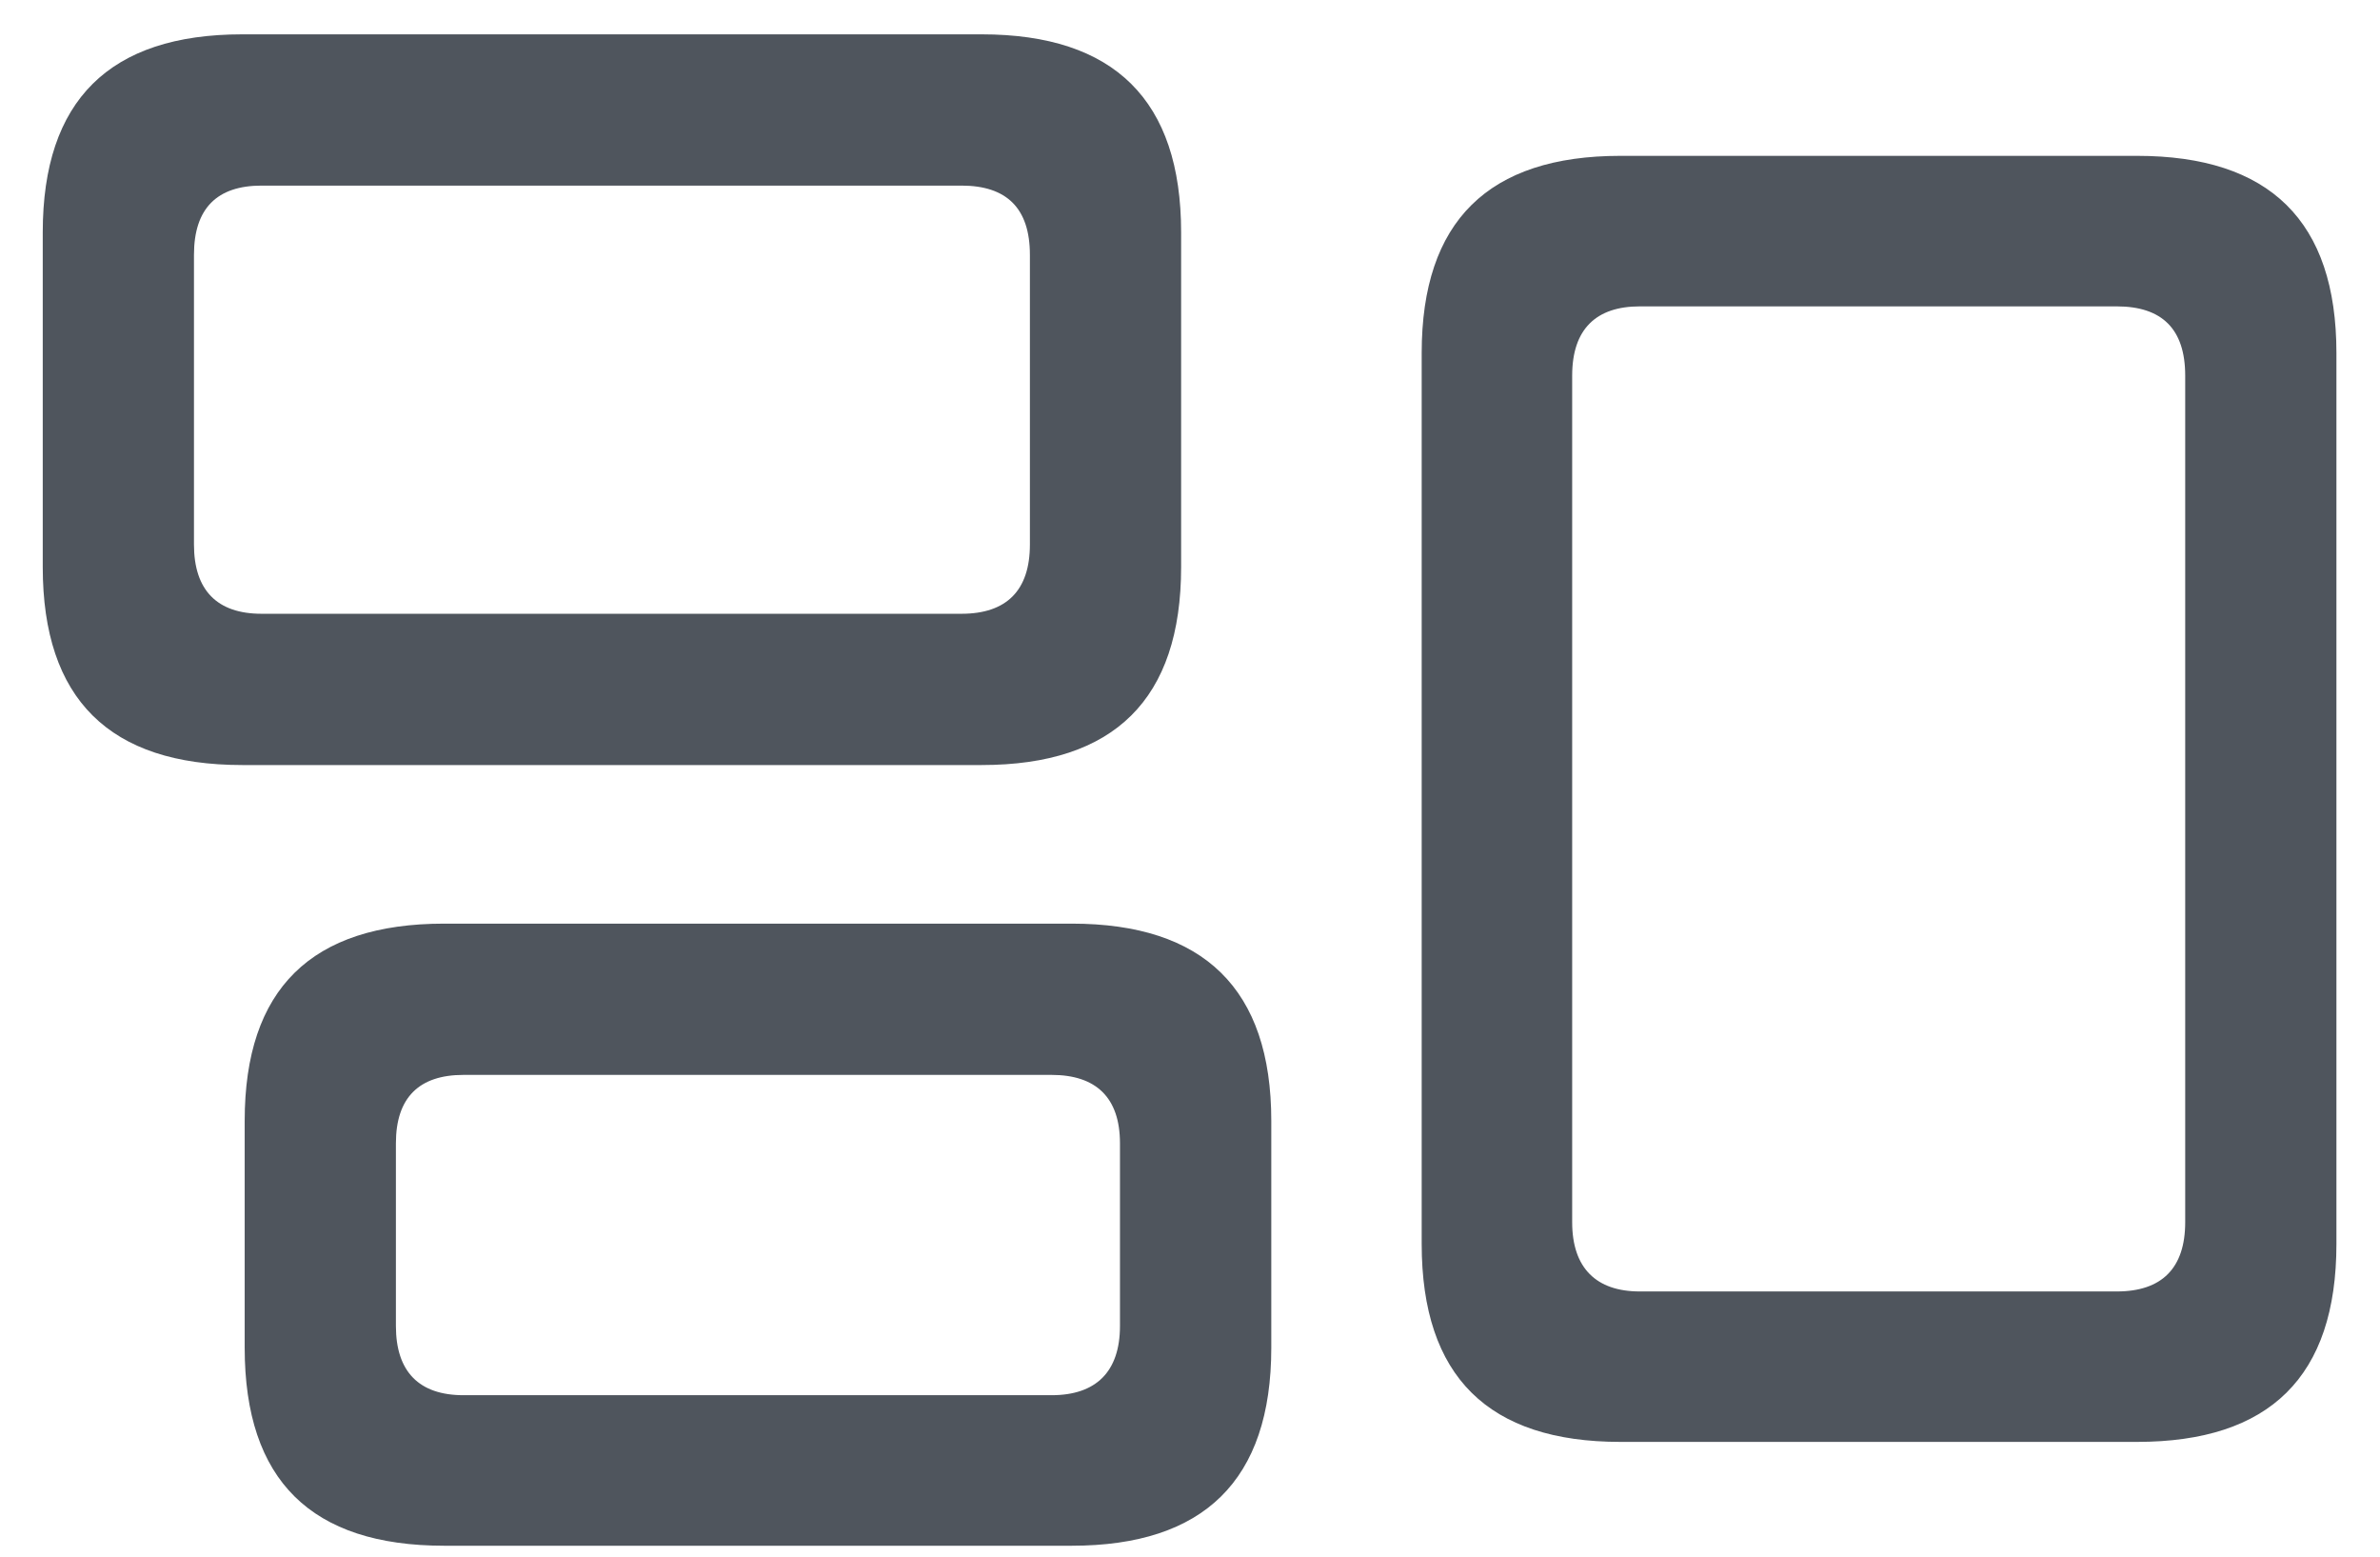 <svg width="26" height="17" viewBox="0 0 26 17" fill="none" xmlns="http://www.w3.org/2000/svg">
<path d="M2.646 8.355H10.724C12.174 8.355 12.903 7.635 12.903 6.193V2.537C12.903 1.096 12.174 0.375 10.724 0.375H2.646C1.196 0.375 0.467 1.096 0.467 2.537V6.193C0.467 7.635 1.196 8.355 2.646 8.355ZM17.702 15.747H23.345C24.795 15.747 25.524 15.035 25.524 13.585V3.855C25.524 2.414 24.795 1.702 23.345 1.702H17.702C16.261 1.702 15.531 2.414 15.531 3.855V13.585C15.531 15.035 16.261 15.747 17.702 15.747ZM2.857 6.703C2.374 6.703 2.119 6.448 2.119 5.947V2.783C2.119 2.273 2.374 2.027 2.857 2.027H10.504C10.996 2.027 11.251 2.273 11.251 2.783V5.947C11.251 6.448 10.996 6.703 10.504 6.703H2.857ZM17.913 14.104C17.439 14.104 17.175 13.849 17.175 13.348V4.102C17.175 3.592 17.439 3.346 17.913 3.346H23.125C23.617 3.346 23.872 3.592 23.872 4.102V13.348C23.872 13.849 23.617 14.104 23.125 14.104H17.913ZM4.853 16.881H11.708C13.149 16.881 13.888 16.169 13.888 14.719V12.24C13.888 10.799 13.149 10.087 11.708 10.087H4.853C3.402 10.087 2.673 10.799 2.673 12.24V14.719C2.673 16.169 3.402 16.881 4.853 16.881ZM5.063 15.237C4.58 15.237 4.325 14.982 4.325 14.481V12.486C4.325 11.985 4.58 11.739 5.063 11.739H11.488C11.972 11.739 12.235 11.985 12.235 12.486V14.481C12.235 14.982 11.972 15.237 11.488 15.237H5.063Z" fill="#4F555D"/>
</svg>
